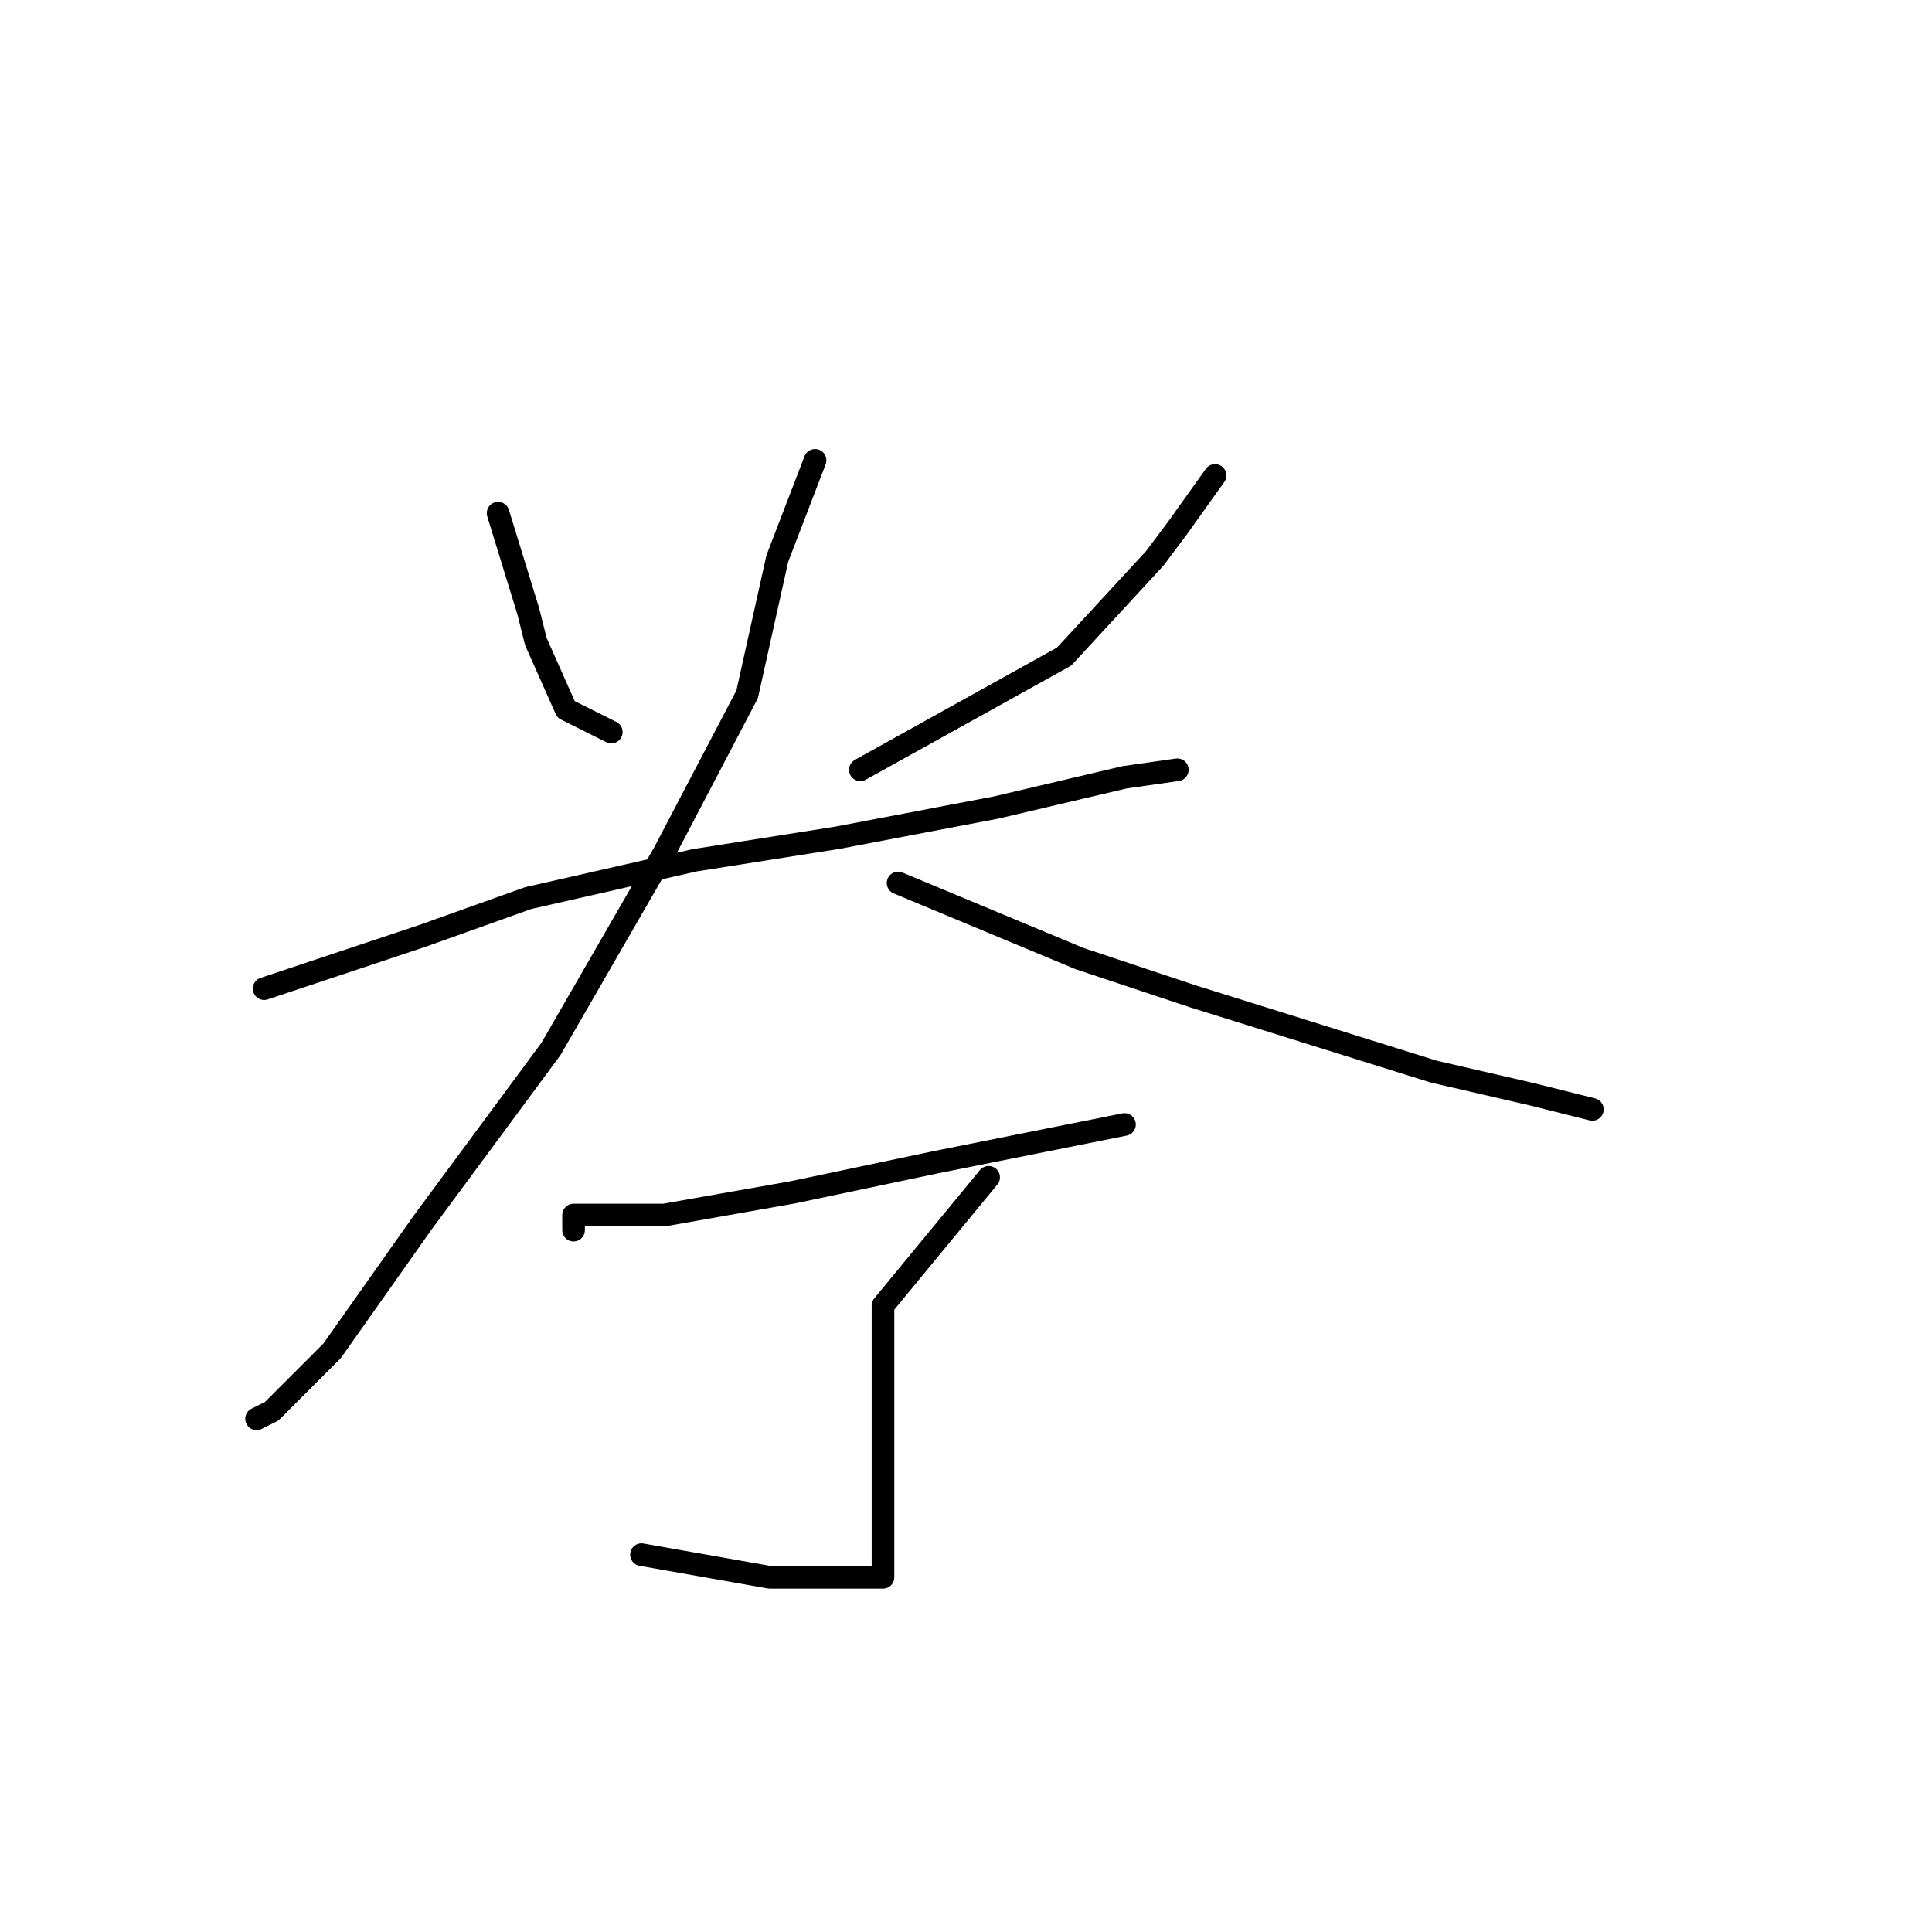 <?xml version="1.0" standalone="no"?>
    <svg width="256" height="256" xmlns="http://www.w3.org/2000/svg" version="1.1">
    <polyline stroke="black" stroke-width="3" stroke-linecap="round" fill="transparent" stroke-linejoin="round" points="66 68 70 81 71 85 75 94 81 97 81 97 " />
        <polyline stroke="black" stroke-width="3" stroke-linecap="round" fill="transparent" stroke-linejoin="round" points="161 63 156 70 153 74 141 87 114 102 114 102 " />
        <polyline stroke="black" stroke-width="3" stroke-linecap="round" fill="transparent" stroke-linejoin="round" points="35 131 56 124 70 119 92 114 111 111 132 107 149 103 156 102 156 102 " />
        <polyline stroke="black" stroke-width="3" stroke-linecap="round" fill="transparent" stroke-linejoin="round" points="108 61 103 74 99 92 88 113 73 139 56 162 44 179 36 187 34 188 34 188 " />
        <polyline stroke="black" stroke-width="3" stroke-linecap="round" fill="transparent" stroke-linejoin="round" points="119 117 143 127 158 132 174 137 190 142 203 145 211 147 211 147 " />
        <polyline stroke="black" stroke-width="3" stroke-linecap="round" fill="transparent" stroke-linejoin="round" points="76 163 76 161 88 161 105 158 124 154 134 152 149 149 149 149 " />
        <polyline stroke="black" stroke-width="3" stroke-linecap="round" fill="transparent" stroke-linejoin="round" points="131 156 117 173 117 185 117 195 117 205 117 208 117 209 112 209 102 209 85 206 85 206 " />
        </svg>